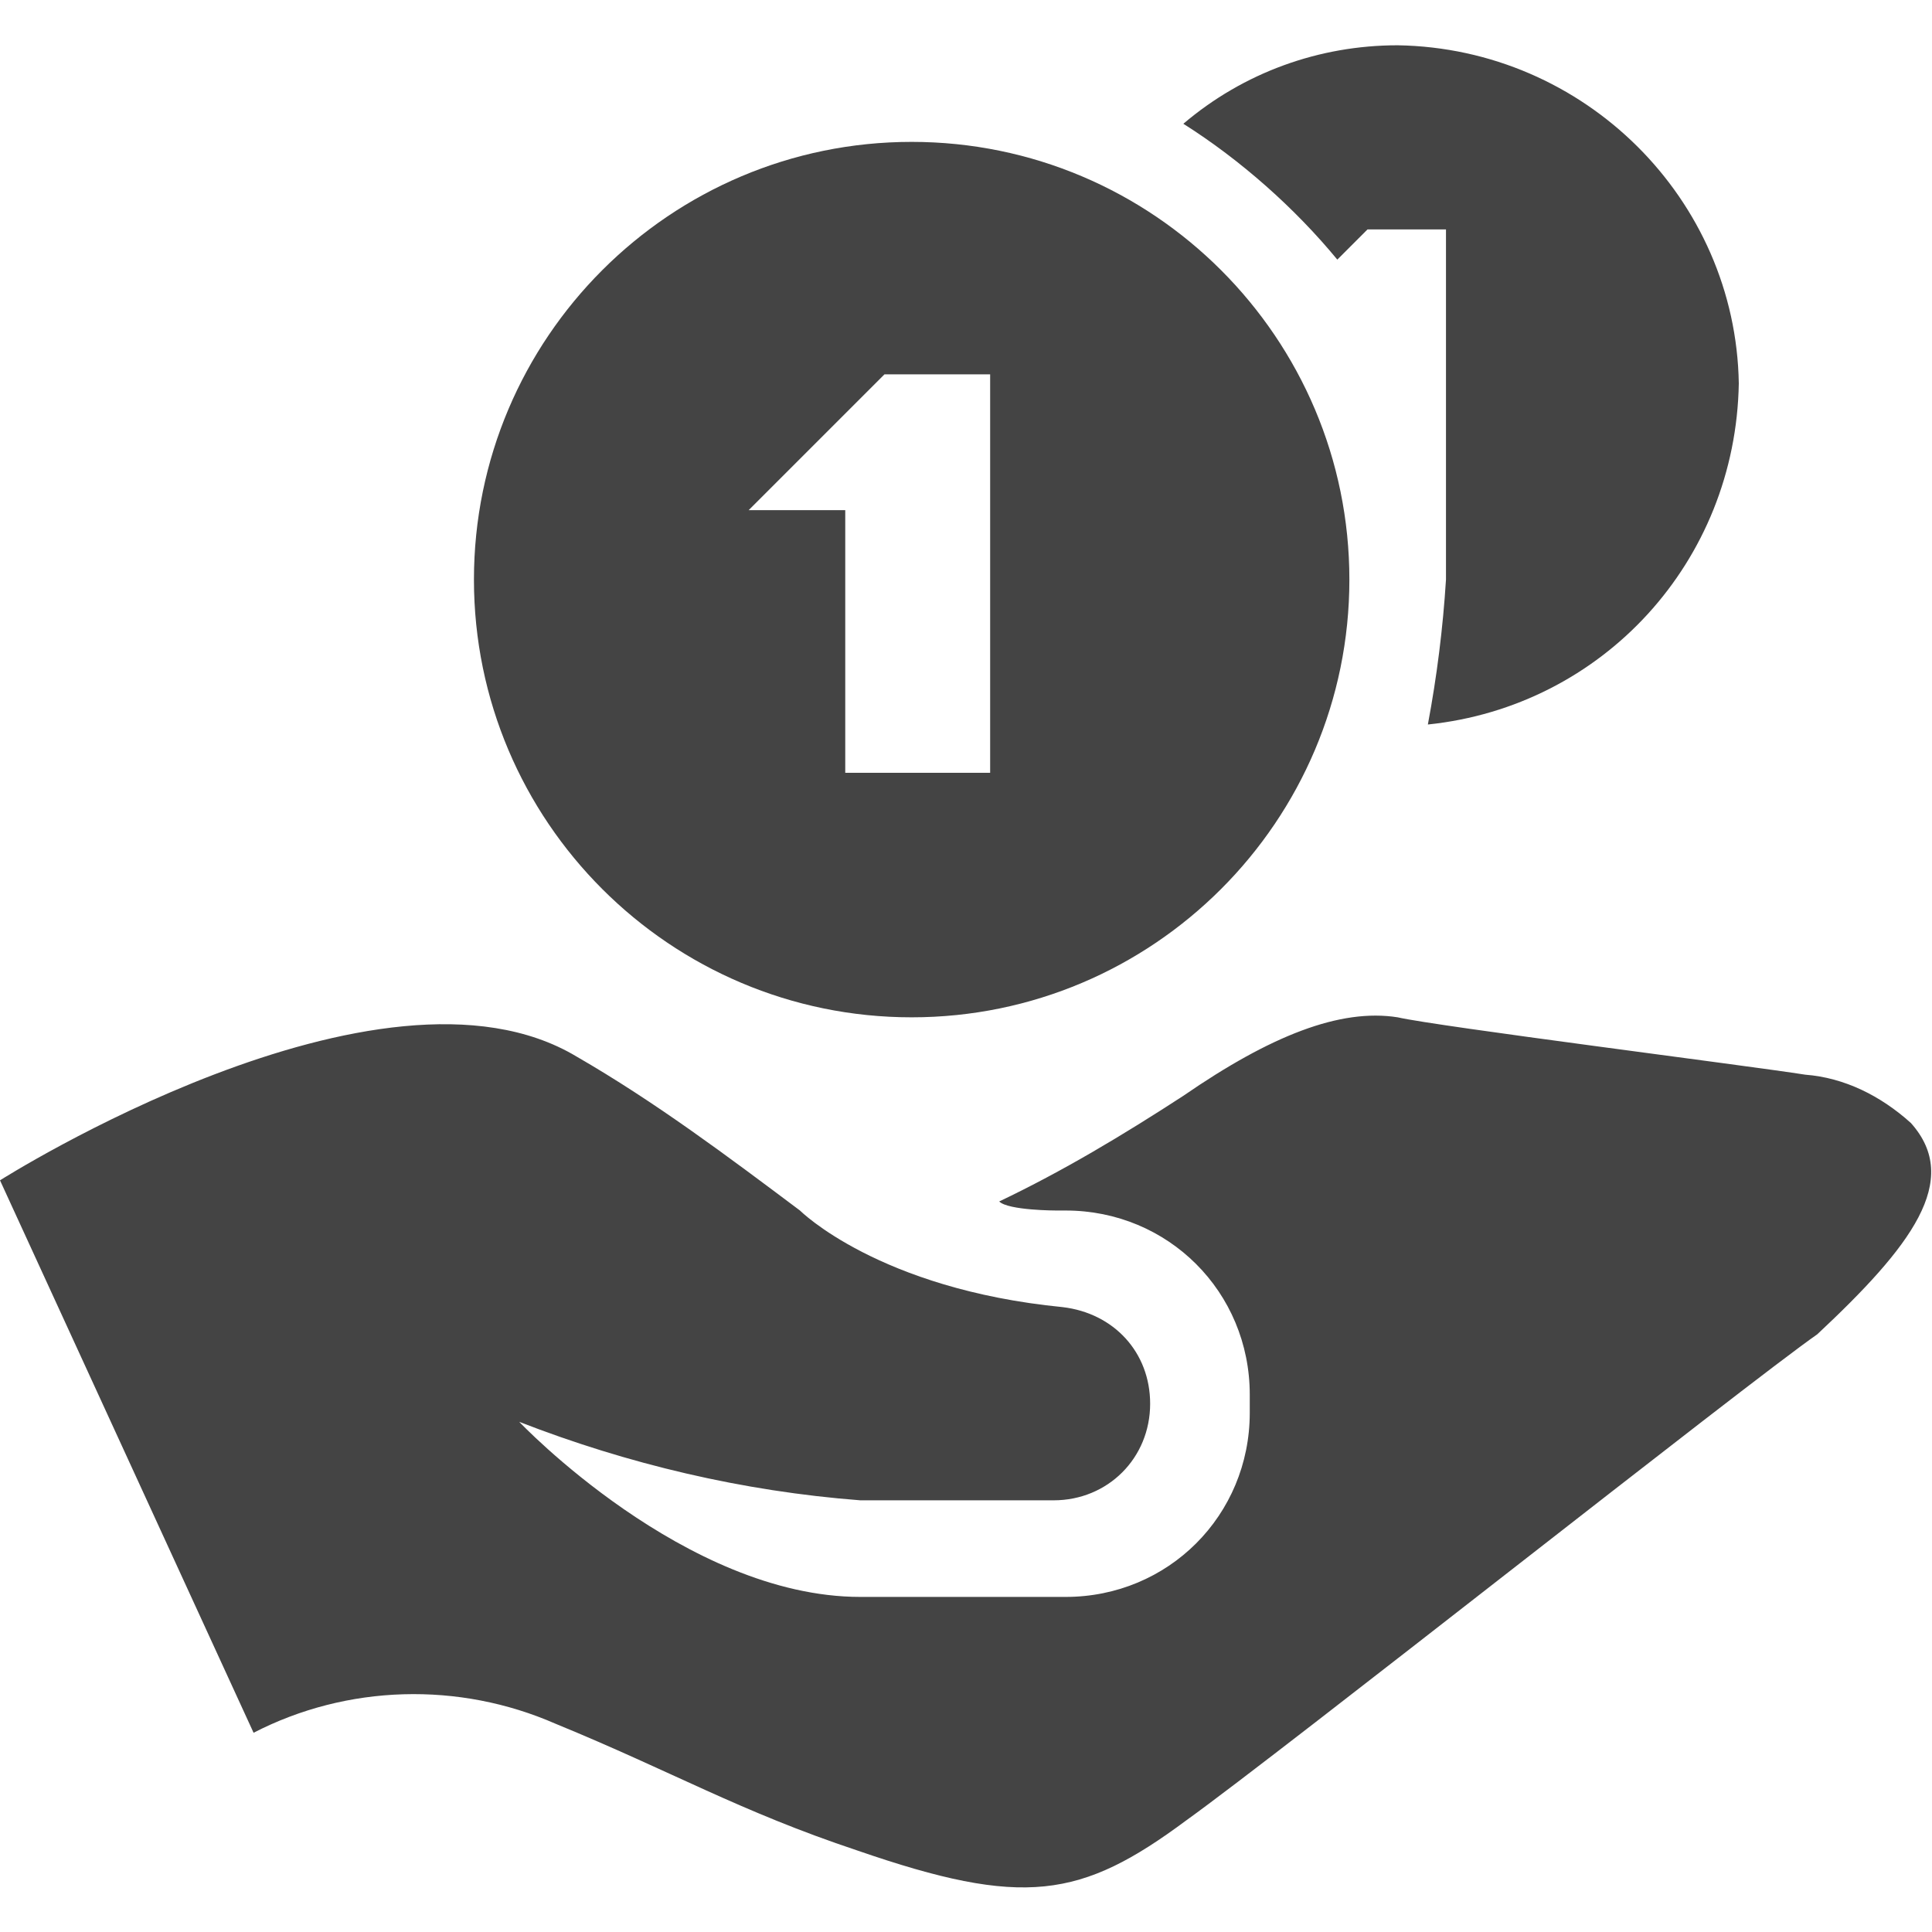 <?xml version="1.0" encoding="utf-8"?>
<!-- Generator: Adobe Illustrator 21.0.0, SVG Export Plug-In . SVG Version: 6.00 Build 0)  -->
<svg version="1.1" id="Layer_1" xmlns="http://www.w3.org/2000/svg" xmlns:xlink="http://www.w3.org/1999/xlink" x="0px" y="0px"
	 viewBox="0 0 64 64" style="enable-background:new 0 0 64 64;" xml:space="preserve">
<style type="text/css">
	.st0{fill:#444;}
</style>
<title>income</title>
<g id="Layer_2">
	<g id="Layer_1-2">
		<g id="surface1">
			<path class="st0" d="M30.2,4.7c-8,0-14.5,6.5-14.5,14.5s6.5,14.5,14.5,14.5s14.5-6.5,14.5-14.5S38.2,4.7,30.2,4.7z M32.5,25.6H28
				v-8.7h-3.2l4.5-4.5h3.5v13.2H32.5z"/>
			<path class="st0" d="M63.3,37.2c-1-0.9-2.2-1.5-3.5-1.6c-1.9-0.3-12.2-1.6-13.5-1.9c-1.9-0.3-4.2,0.6-7.1,2.6
				c-2,1.3-4,2.5-6.1,3.5c0.3,0.3,1.9,0.3,1.9,0.3h0.3c3.4,0,6.1,2.7,6.1,6.1v0.6c0,3.4-2.7,6.1-6.1,6.1h-6.8
				c-5.8,0-11.3-5.8-11.3-5.8c3.6,1.4,7.4,2.3,11.3,2.6h6.4c1.8,0,3.2-1.4,3.2-3.2c0-1.7-1.2-3-2.9-3.2c-6.1-0.6-8.7-3.2-8.7-3.2
				c-2.4-1.8-4.8-3.6-7.4-5.1C12.6,31.1,0,39.1,0,39.1l8.4,18.3c3.1-1.6,6.8-1.7,10-0.3c3.9,1.6,6.1,2.9,10,4.2
				c5.5,1.9,7.4,1.6,10.9-1c3.2-2.3,18.6-14.5,20.9-16.1C63.3,41.3,65,39.1,63.3,37.2z"/>
			<path class="st0" d="M46.3,1.5c-2.6,0-5.1,0.9-7.1,2.6c1.9,1.2,3.7,2.8,5.1,4.5l1-1h2.6v11.6c-0.1,1.6-0.3,3.2-0.6,4.8
				c5.8-0.6,10.2-5.4,10.3-11.3C57.5,6.6,52.5,1.6,46.3,1.5z"/>
		</g>
	</g>
</g>
</svg>
